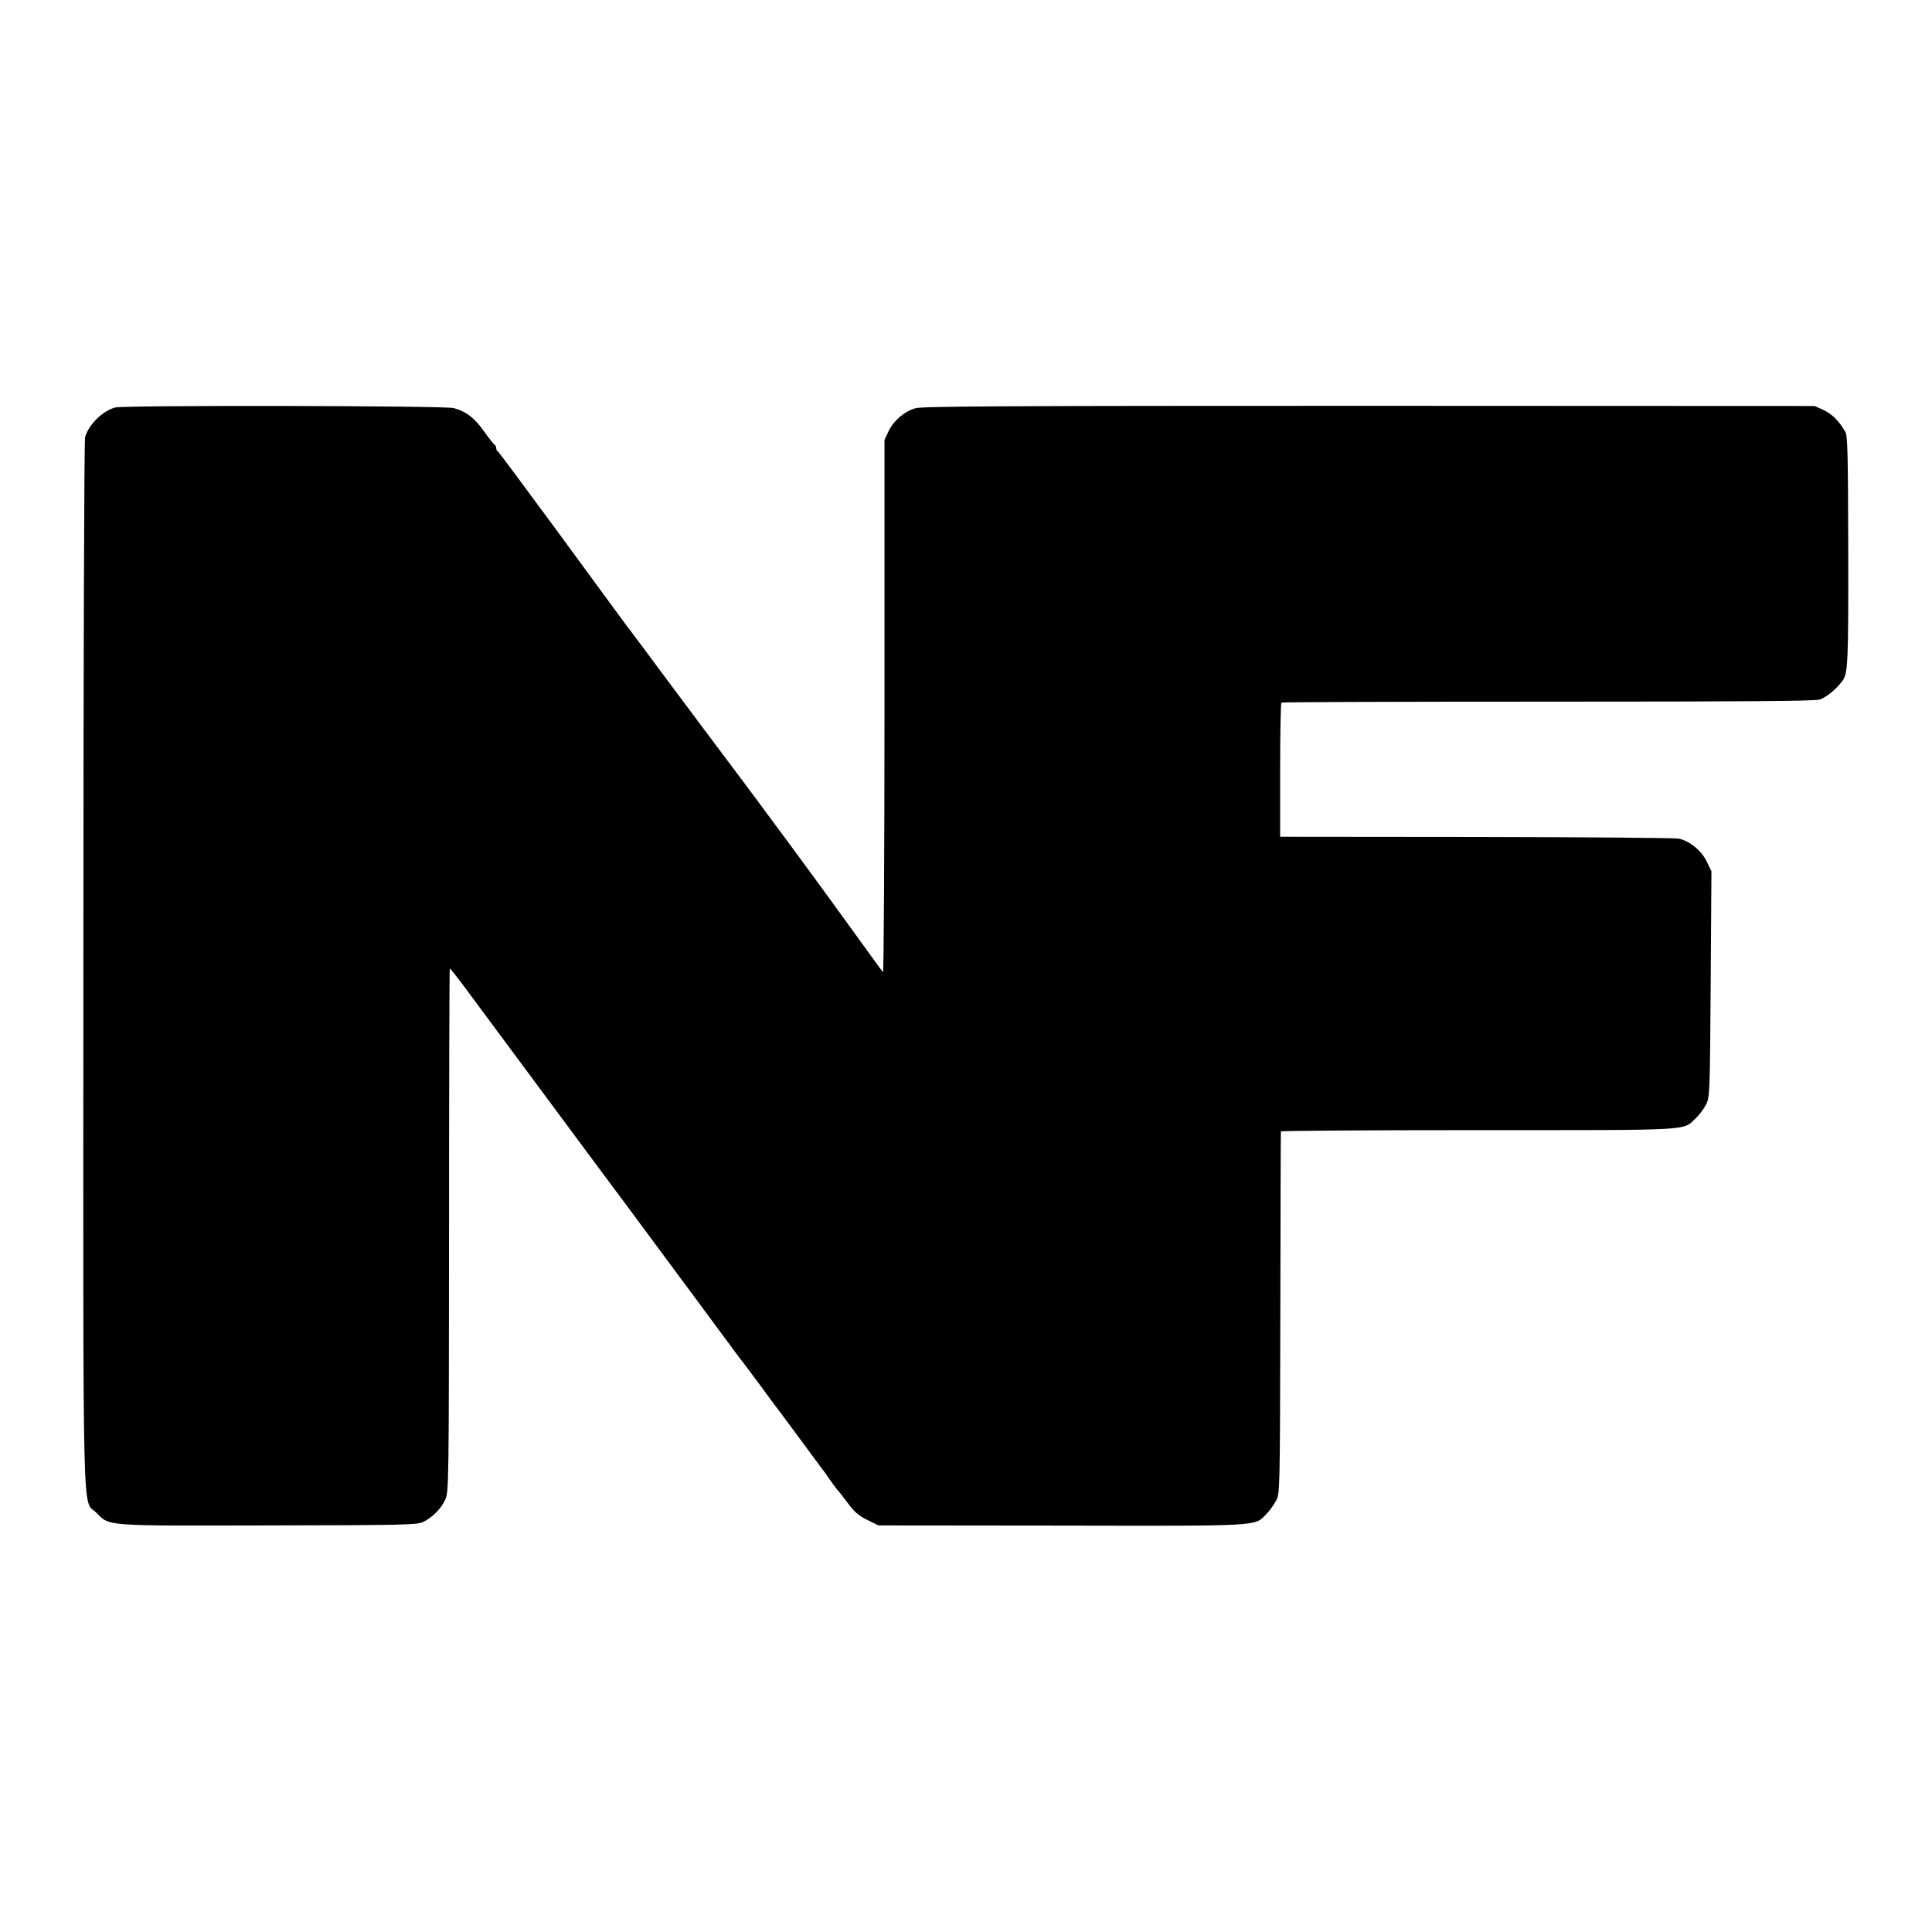 <?xml version="1.0" standalone="no"?>
<!DOCTYPE svg PUBLIC "-//W3C//DTD SVG 20010904//EN"
 "http://www.w3.org/TR/2001/REC-SVG-20010904/DTD/svg10.dtd">
<svg version="1.0" xmlns="http://www.w3.org/2000/svg"
 width="1024pt" height="1024pt" viewBox="0 0 1024 1024"
 preserveAspectRatio="xMidYMid meet">
<g transform="translate(0,1024) scale(0.1,-0.1)"
fill="#000000" stroke="none">
<path d="M609 8080 c-68 -20 -139 -91 -158 -157 -5 -17 -9 -1257 -9 -2799 -1
-3081 -7 -2825 69 -2902 72 -72 34 -69 909 -67 702 1 789 3 820 17 51 24 98
71 120 120 19 42 19 81 20 1427 0 762 2 1386 4 1388 1 2 36 -42 77 -97 41 -55
124 -167 184 -248 143 -193 270 -364 439 -592 75 -102 146 -196 156 -210 11
-14 126 -169 256 -345 131 -176 269 -363 308 -416 39 -52 80 -108 91 -123 11
-16 25 -33 30 -40 6 -6 48 -63 95 -126 46 -63 88 -119 92 -125 5 -5 60 -80
123 -165 63 -85 118 -159 122 -165 5 -5 24 -32 43 -60 19 -27 38 -52 41 -55 4
-3 27 -33 52 -66 35 -48 59 -68 104 -90 l58 -29 969 -1 c1066 -2 1024 -4 1086
59 18 18 41 50 53 72 21 40 21 43 23 995 1 525 2 958 3 963 0 4 471 7 1045 7
1153 0 1083 -4 1154 63 19 18 43 50 54 72 20 39 21 57 25 639 l4 598 -26 54
c-28 56 -90 107 -147 119 -17 4 -499 8 -1072 9 l-1041 1 0 353 c0 195 3 356 7
358 4 3 639 5 1410 5 1052 0 1412 3 1442 11 35 11 89 55 121 99 30 40 32 98
31 690 -1 499 -3 608 -15 629 -33 58 -69 94 -114 116 l-49 22 -2361 1 c-1926
0 -2370 -2 -2406 -13 -58 -17 -114 -65 -141 -121 l-22 -46 0 -1415 c0 -779 -4
-1412 -8 -1407 -4 4 -121 166 -260 358 -140 193 -349 476 -464 630 -116 154
-299 399 -408 545 -108 146 -201 270 -205 275 -5 6 -30 39 -56 75 -26 36 -51
70 -55 75 -4 6 -138 188 -297 405 -160 217 -293 397 -297 398 -5 2 -8 10 -8
17 0 7 -4 15 -8 17 -4 2 -30 34 -56 71 -51 72 -95 106 -161 124 -46 13 -1751
16 -1796 3z"/>
</g>
</svg>
